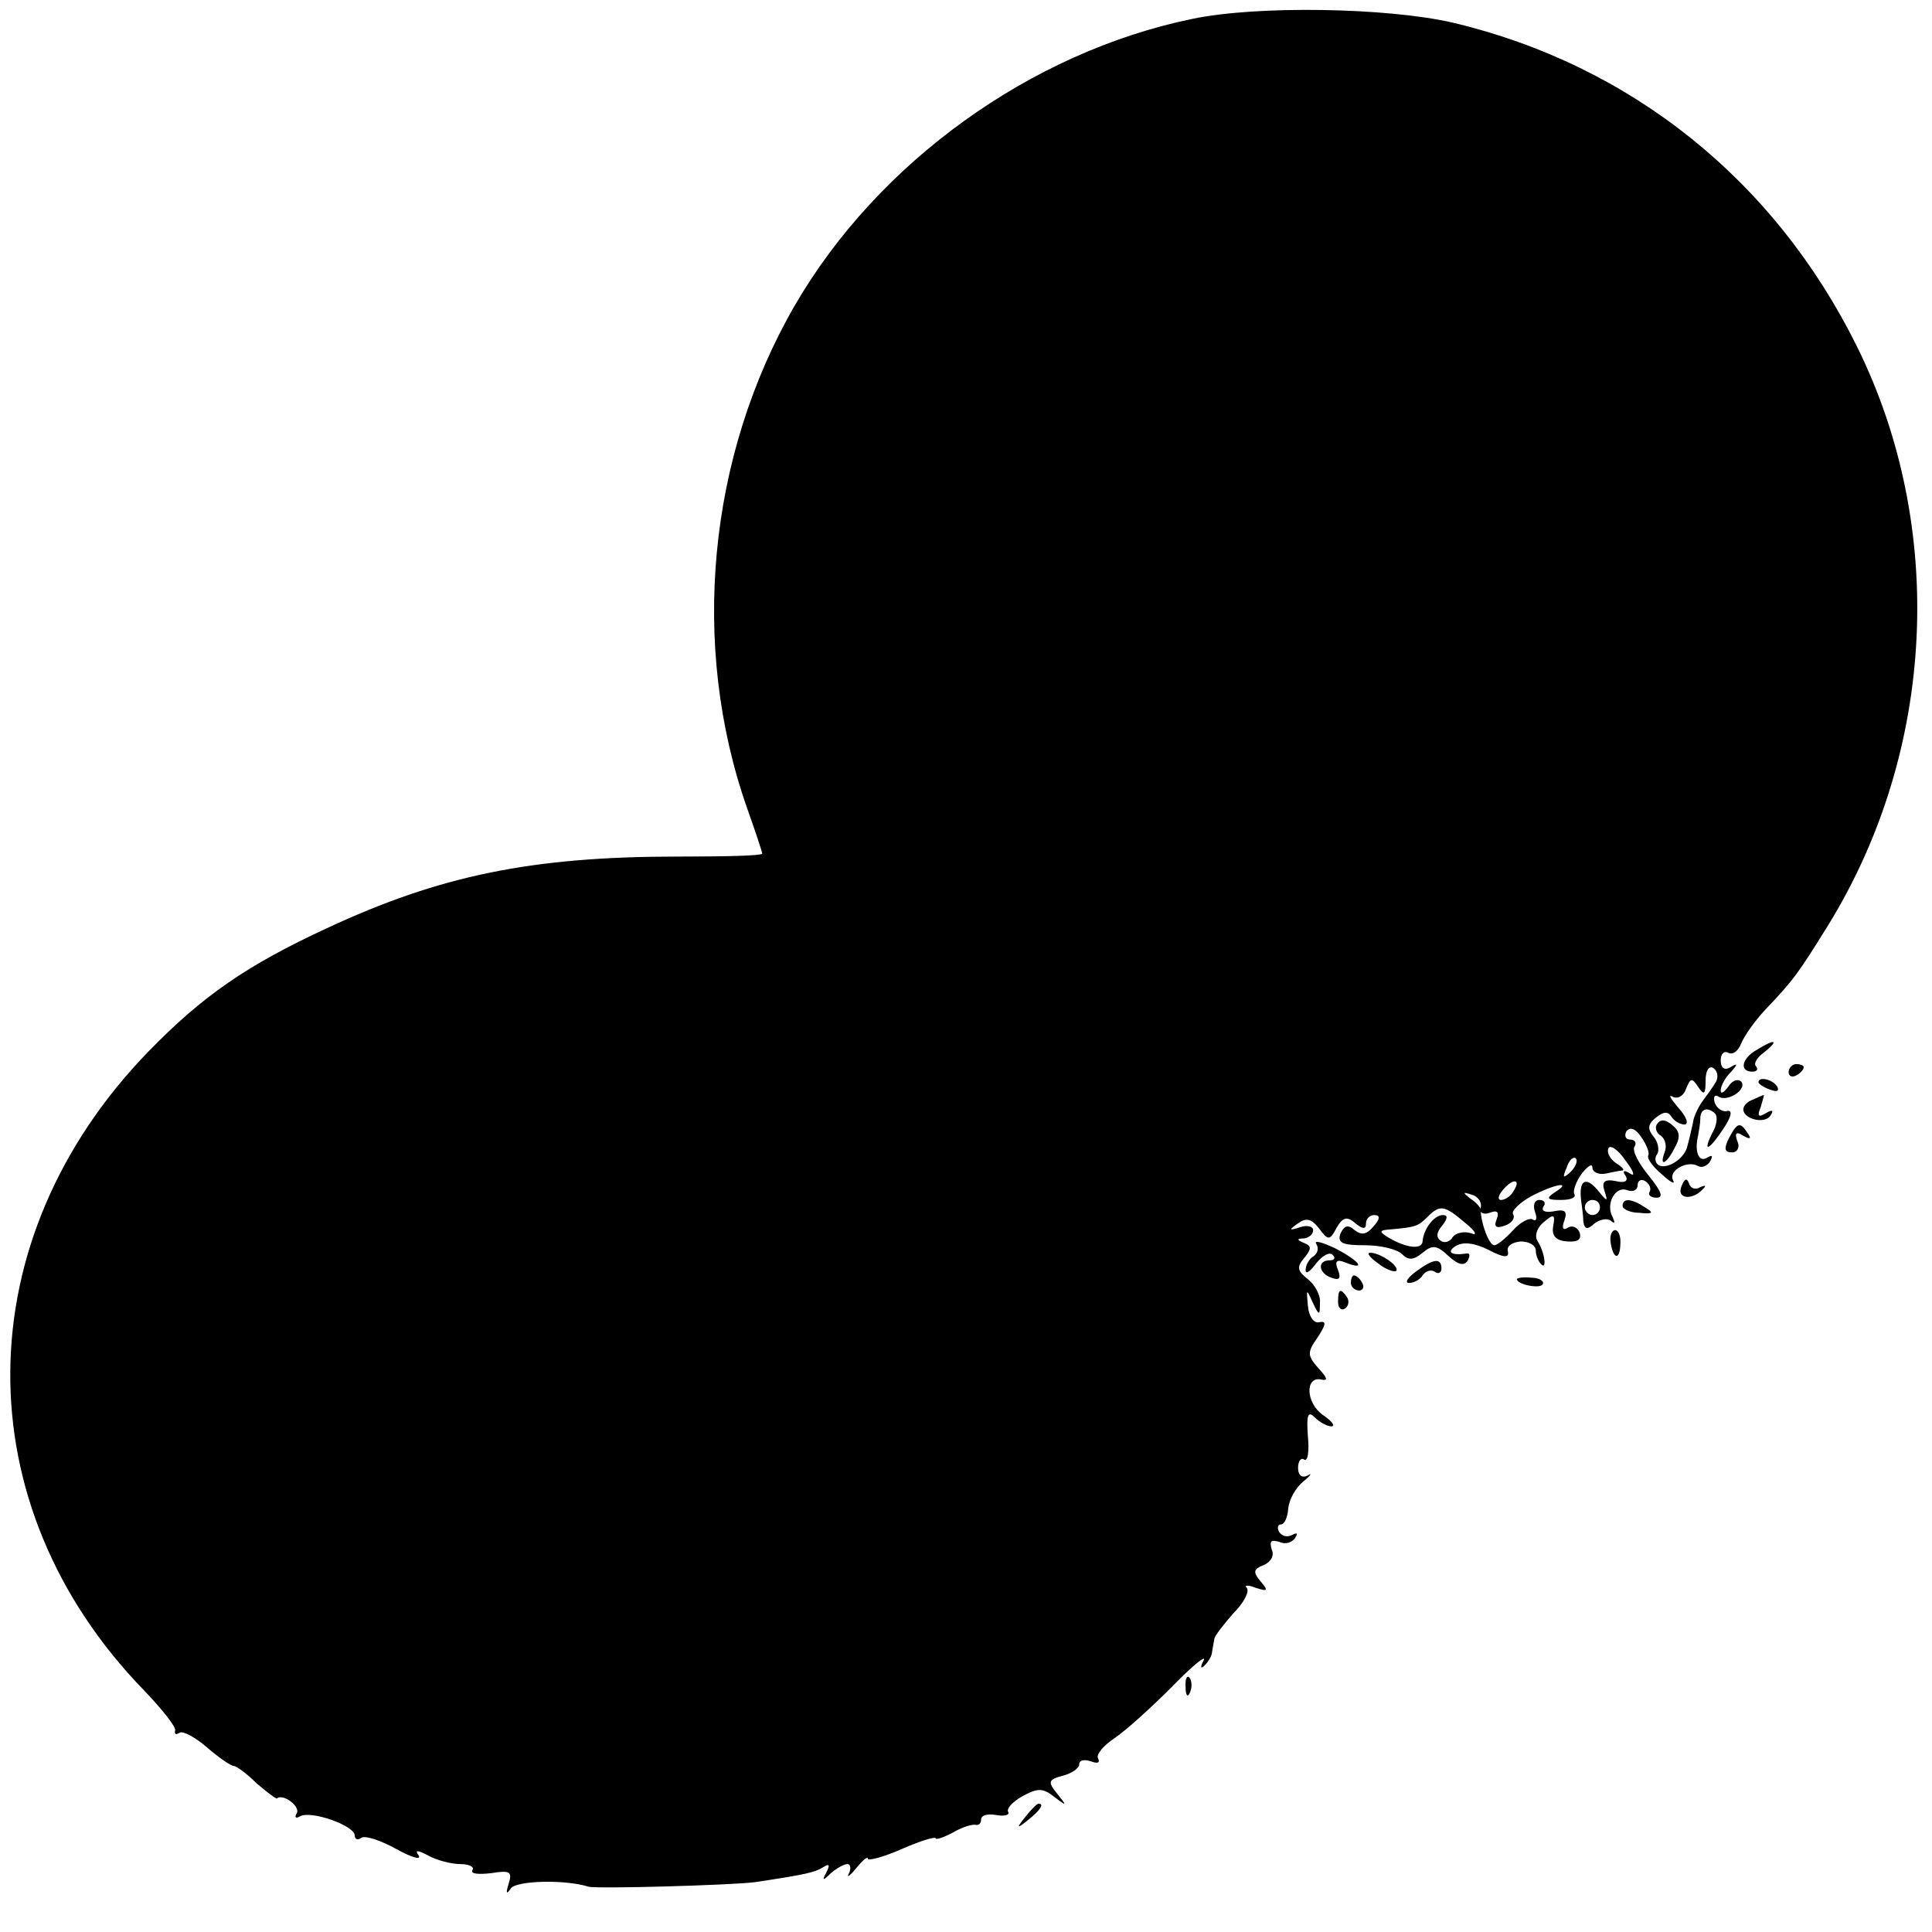 <?xml version="1.0" standalone="no"?>
<!DOCTYPE svg PUBLIC "-//W3C//DTD SVG 20010904//EN"
 "http://www.w3.org/TR/2001/REC-SVG-20010904/DTD/svg10.dtd">
<svg version="1.0" xmlns="http://www.w3.org/2000/svg"
 width="256pt" height="256pt" viewBox="0 0 256 256"
 preserveAspectRatio="xMidYMid meet">
<g transform="translate(0,256) scale(0.1,-0.1)"
fill="#000000" stroke="none">
<path d="M1580 2535 c-214 -44 -417 -190 -527 -380 -115 -199 -139 -450 -63
-666 11 -31 20 -58 20 -60 0 -3 -51 -4 -112 -4 -193 0 -315 -25 -465 -95 -106
-49 -165 -90 -236 -163 -242 -249 -245 -601 -6 -847 24 -25 43 -49 41 -53 -1
-5 1 -6 6 -3 4 3 21 -6 37 -20 15 -13 31 -24 35 -24 3 0 17 -10 30 -23 14 -12
26 -21 27 -20 8 7 32 -11 26 -20 -3 -5 -1 -7 4 -4 14 9 73 -12 73 -25 0 -5 4
-7 9 -3 6 3 26 -4 46 -15 20 -11 33 -15 30 -9 -6 8 -2 8 13 0 11 -6 30 -11 42
-11 12 0 19 -4 16 -8 -3 -5 8 -6 25 -4 25 4 28 2 23 -14 -4 -13 -3 -15 3 -6 8
10 71 12 103 2 12 -3 188 2 220 6 67 10 80 13 91 20 8 5 9 3 4 -7 -6 -11 -5
-12 6 -1 7 6 17 12 22 12 4 0 5 -6 2 -12 -4 -7 1 -4 9 6 9 11 16 17 16 13 0
-3 20 2 45 13 25 11 45 17 45 14 0 -2 10 1 23 8 12 7 25 11 30 10 4 -1 7 2 7
7 0 6 9 8 20 6 11 -2 18 0 16 4 -3 4 6 14 19 21 20 11 27 11 42 -1 17 -13 17
-12 4 4 -13 16 -12 19 7 24 12 3 22 10 22 15 0 6 7 7 16 4 8 -3 12 -2 9 4 -3
5 7 17 22 27 15 10 49 41 76 68 27 28 46 43 42 35 -5 -9 -4 -12 1 -7 5 5 10
13 10 18 1 5 2 12 3 17 0 4 12 19 25 34 14 14 22 29 18 34 -4 4 2 4 12 0 16
-5 17 -4 6 9 -10 12 -9 16 4 21 10 4 15 13 11 21 -3 11 -1 13 10 10 8 -4 17
-1 21 5 4 6 3 8 -4 4 -6 -3 -13 -2 -17 4 -3 5 -2 10 2 10 5 0 9 9 10 21 1 12
10 28 20 36 10 8 12 12 6 8 -8 -4 -13 0 -13 10 0 9 4 14 8 11 5 -3 7 11 5 31
-2 28 0 34 9 25 7 -7 17 -12 22 -12 6 0 1 7 -11 15 -23 16 -24 52 -2 47 9 -2
8 2 -4 15 -15 17 -15 21 -1 41 11 17 12 22 2 20 -7 -2 -14 8 -15 22 -2 22 -2
23 6 5 9 -19 10 -19 10 -1 1 10 -7 24 -16 31 -14 11 -15 16 -5 28 10 12 10 16
0 20 -10 4 -10 6 0 6 6 1 12 5 12 11 0 5 -8 7 -17 4 -15 -5 -16 -4 -3 5 11 8
18 6 28 -7 12 -16 14 -16 23 1 8 14 14 16 25 6 10 -8 14 -8 14 0 0 6 5 11 11
11 8 0 8 -5 -1 -15 -9 -11 -16 -12 -25 -5 -9 8 -14 6 -19 -5 -4 -12 3 -15 32
-15 21 0 43 -5 50 -12 8 -8 15 -8 27 2 13 11 19 10 34 -4 13 -12 21 -14 26 -6
3 6 3 10 -2 9 -20 -3 -27 2 -14 10 10 6 25 4 43 -5 21 -11 28 -11 26 -2 -2 7
6 12 17 13 11 0 20 -5 20 -12 0 -6 3 -14 7 -18 8 -9 5 16 -5 31 -4 7 0 18 9
25 13 11 15 10 12 -6 -2 -12 3 -19 19 -20 14 -1 19 3 16 12 -3 7 -10 10 -16 6
-6 -4 -8 0 -4 10 4 12 1 15 -14 12 -11 -2 -17 0 -14 6 4 5 1 9 -5 9 -7 0 -9
-7 -6 -16 3 -8 2 -13 -3 -10 -4 3 -16 -3 -26 -14 -10 -11 -21 -20 -25 -20 -7
0 -18 30 -18 47 0 3 -6 10 -14 15 -10 8 -10 9 2 5 8 -2 14 -10 12 -17 -2 -7 3
-10 12 -7 10 4 13 1 9 -9 -4 -10 0 -12 11 -8 9 3 14 10 11 15 -3 4 8 15 24 24
33 17 55 20 31 5 -12 -8 -10 -10 8 -10 13 0 21 3 18 8 -2 4 2 16 10 27 8 10
14 14 14 8 0 -6 8 -10 18 -8 9 2 19 4 22 4 3 1 -1 5 -9 10 -7 5 -12 13 -10 19
2 6 13 -1 23 -16 11 -14 13 -22 6 -17 -8 5 -11 4 -6 -3 4 -7 -1 -10 -13 -7
-15 3 -19 -1 -15 -13 5 -15 4 -15 -9 1 -16 19 -25 13 -22 -13 1 -8 3 -21 3
-29 2 -10 5 -11 15 -2 8 6 18 7 22 3 5 -4 5 -2 2 5 -10 17 3 42 19 36 8 -3 14
0 14 7 0 6 5 8 10 5 6 -4 8 -10 6 -14 -3 -4 1 -8 9 -8 10 0 6 9 -11 30 -13 16
-22 33 -18 38 3 5 0 9 -6 9 -6 0 -8 5 -5 11 5 6 12 4 20 -8 7 -10 11 -21 9
-24 -2 -4 6 -15 18 -25 12 -11 18 -14 15 -8 -7 13 19 27 33 19 5 -3 12 0 16 6
4 8 3 9 -4 5 -11 -7 -17 8 -12 29 1 6 3 16 3 23 0 13 10 16 20 6 3 -4 2 -15
-4 -25 -14 -28 -4 -23 15 6 10 15 12 24 5 23 -6 -2 -14 3 -17 11 -2 8 0 11 5
8 12 -8 39 10 30 20 -5 4 -12 1 -17 -7 -6 -8 -10 -10 -10 -5 0 6 6 17 13 24
10 11 10 13 0 7 -8 -5 -13 -1 -13 9 0 9 5 13 10 10 6 -3 13 2 17 12 4 10 18
30 32 45 38 40 43 47 84 113 142 231 156 526 38 765 -109 221 -300 374 -536
430 -87 20 -259 23 -345 5z m694 -1408 c-4 -7 -12 -18 -18 -26 -5 -7 -12 -20
-13 -30 -2 -9 -5 -22 -7 -29 -3 -17 -27 -32 -38 -26 -5 3 -6 10 -2 15 3 5 1
16 -5 23 -8 10 -8 16 3 25 10 8 16 9 21 1 3 -5 11 -10 17 -10 6 0 3 10 -8 22
-10 12 -14 18 -8 15 7 -4 15 1 18 10 6 15 8 15 16 3 8 -12 10 -10 10 8 0 13 4
20 10 17 6 -4 7 -12 4 -18z m-193 -120 c-10 -9 -11 -8 -5 6 3 10 9 15 12 12 3
-3 0 -11 -7 -18z m-76 -26 c-3 -6 -11 -11 -16 -11 -5 0 -4 6 3 14 14 16 24 13
13 -3z m115 -21 c0 -5 -4 -10 -10 -10 -5 0 -10 5 -10 10 0 6 5 10 10 10 6 0
10 -4 10 -10z m-179 -20 c15 -12 17 -18 8 -14 -10 3 -20 0 -24 -5 -3 -6 -11
-9 -16 -5 -6 4 -6 11 2 20 7 9 8 14 1 14 -12 0 -26 -19 -27 -35 -1 -11 -21 -9
-45 5 -13 8 -13 10 3 11 33 3 36 4 49 17 16 16 22 15 49 -8z"/>
<path d="M2196 1071 c-4 -5 -1 -13 5 -16 5 -4 8 -13 5 -21 -8 -21 2 -17 13 5
8 14 7 22 -3 30 -9 8 -16 8 -20 2z"/>
<path d="M2328 1169 c-20 -11 -24 -29 -6 -29 6 0 8 3 5 7 -4 3 1 12 11 19 20
16 14 18 -10 3z"/>
<path d="M2370 1139 c0 -5 5 -7 10 -4 6 3 10 8 10 11 0 2 -4 4 -10 4 -5 0 -10
-5 -10 -11z"/>
<path d="M2330 1126 c0 -2 7 -7 16 -10 8 -3 12 -2 9 4 -6 10 -25 14 -25 6z"/>
<path d="M2323 1103 c-7 -2 -13 -8 -13 -13 0 -13 29 -20 36 -8 5 7 2 8 -6 3
-10 -6 -12 -4 -7 8 3 10 5 17 4 16 -1 0 -8 -3 -14 -6z"/>
<path d="M2291 1052 c-7 -14 -6 -19 4 -19 7 0 11 7 7 15 -4 11 -1 13 8 7 9 -5
11 -4 6 3 -10 16 -14 15 -25 -6z"/>
<path d="M2228 988 c-7 -17 15 -19 29 -3 4 4 3 5 -4 2 -6 -4 -13 -2 -15 5 -3
8 -6 6 -10 -4z"/>
<path d="M2150 962 c0 -4 10 -9 22 -9 18 -2 20 0 8 7 -18 12 -30 13 -30 2z"/>
<path d="M2134 915 c3 -23 12 -26 13 -5 1 11 -2 20 -7 20 -4 0 -7 -7 -6 -15z"/>
<path d="M1744 912 c4 -6 2 -13 -4 -17 -5 -3 -10 -11 -10 -18 0 -6 6 -2 14 9
8 10 18 16 22 11 4 -4 2 -7 -4 -7 -17 0 -15 -17 2 -23 11 -4 13 -1 9 10 -5 12
-2 15 10 10 28 -11 19 2 -14 19 -17 8 -28 11 -25 6z"/>
<path d="M1826 886 c10 -8 21 -12 24 -10 5 6 -21 24 -34 24 -6 0 -1 -6 10 -14z"/>
<path d="M1876 875 c-11 -8 -15 -15 -9 -15 7 0 15 5 18 10 4 6 11 8 16 5 5 -4
9 -1 9 4 0 15 -11 13 -34 -4z"/>
<path d="M1790 860 c0 -5 5 -10 11 -10 5 0 7 5 4 10 -3 6 -8 10 -11 10 -2 0
-4 -4 -4 -10z"/>
<path d="M2010 865 c0 -7 30 -13 34 -7 3 4 -4 9 -15 9 -10 1 -19 0 -19 -2z"/>
<path d="M1773 835 c0 -8 4 -12 9 -9 5 3 6 10 3 15 -9 13 -12 11 -12 -6z"/>
<path d="M1571 324 c0 -11 3 -14 6 -6 3 7 2 16 -1 19 -3 4 -6 -2 -5 -13z"/>
<path d="M1359 153 c-13 -16 -12 -17 4 -4 16 13 21 21 13 21 -2 0 -10 -8 -17
-17z"/>
</g>
</svg>
